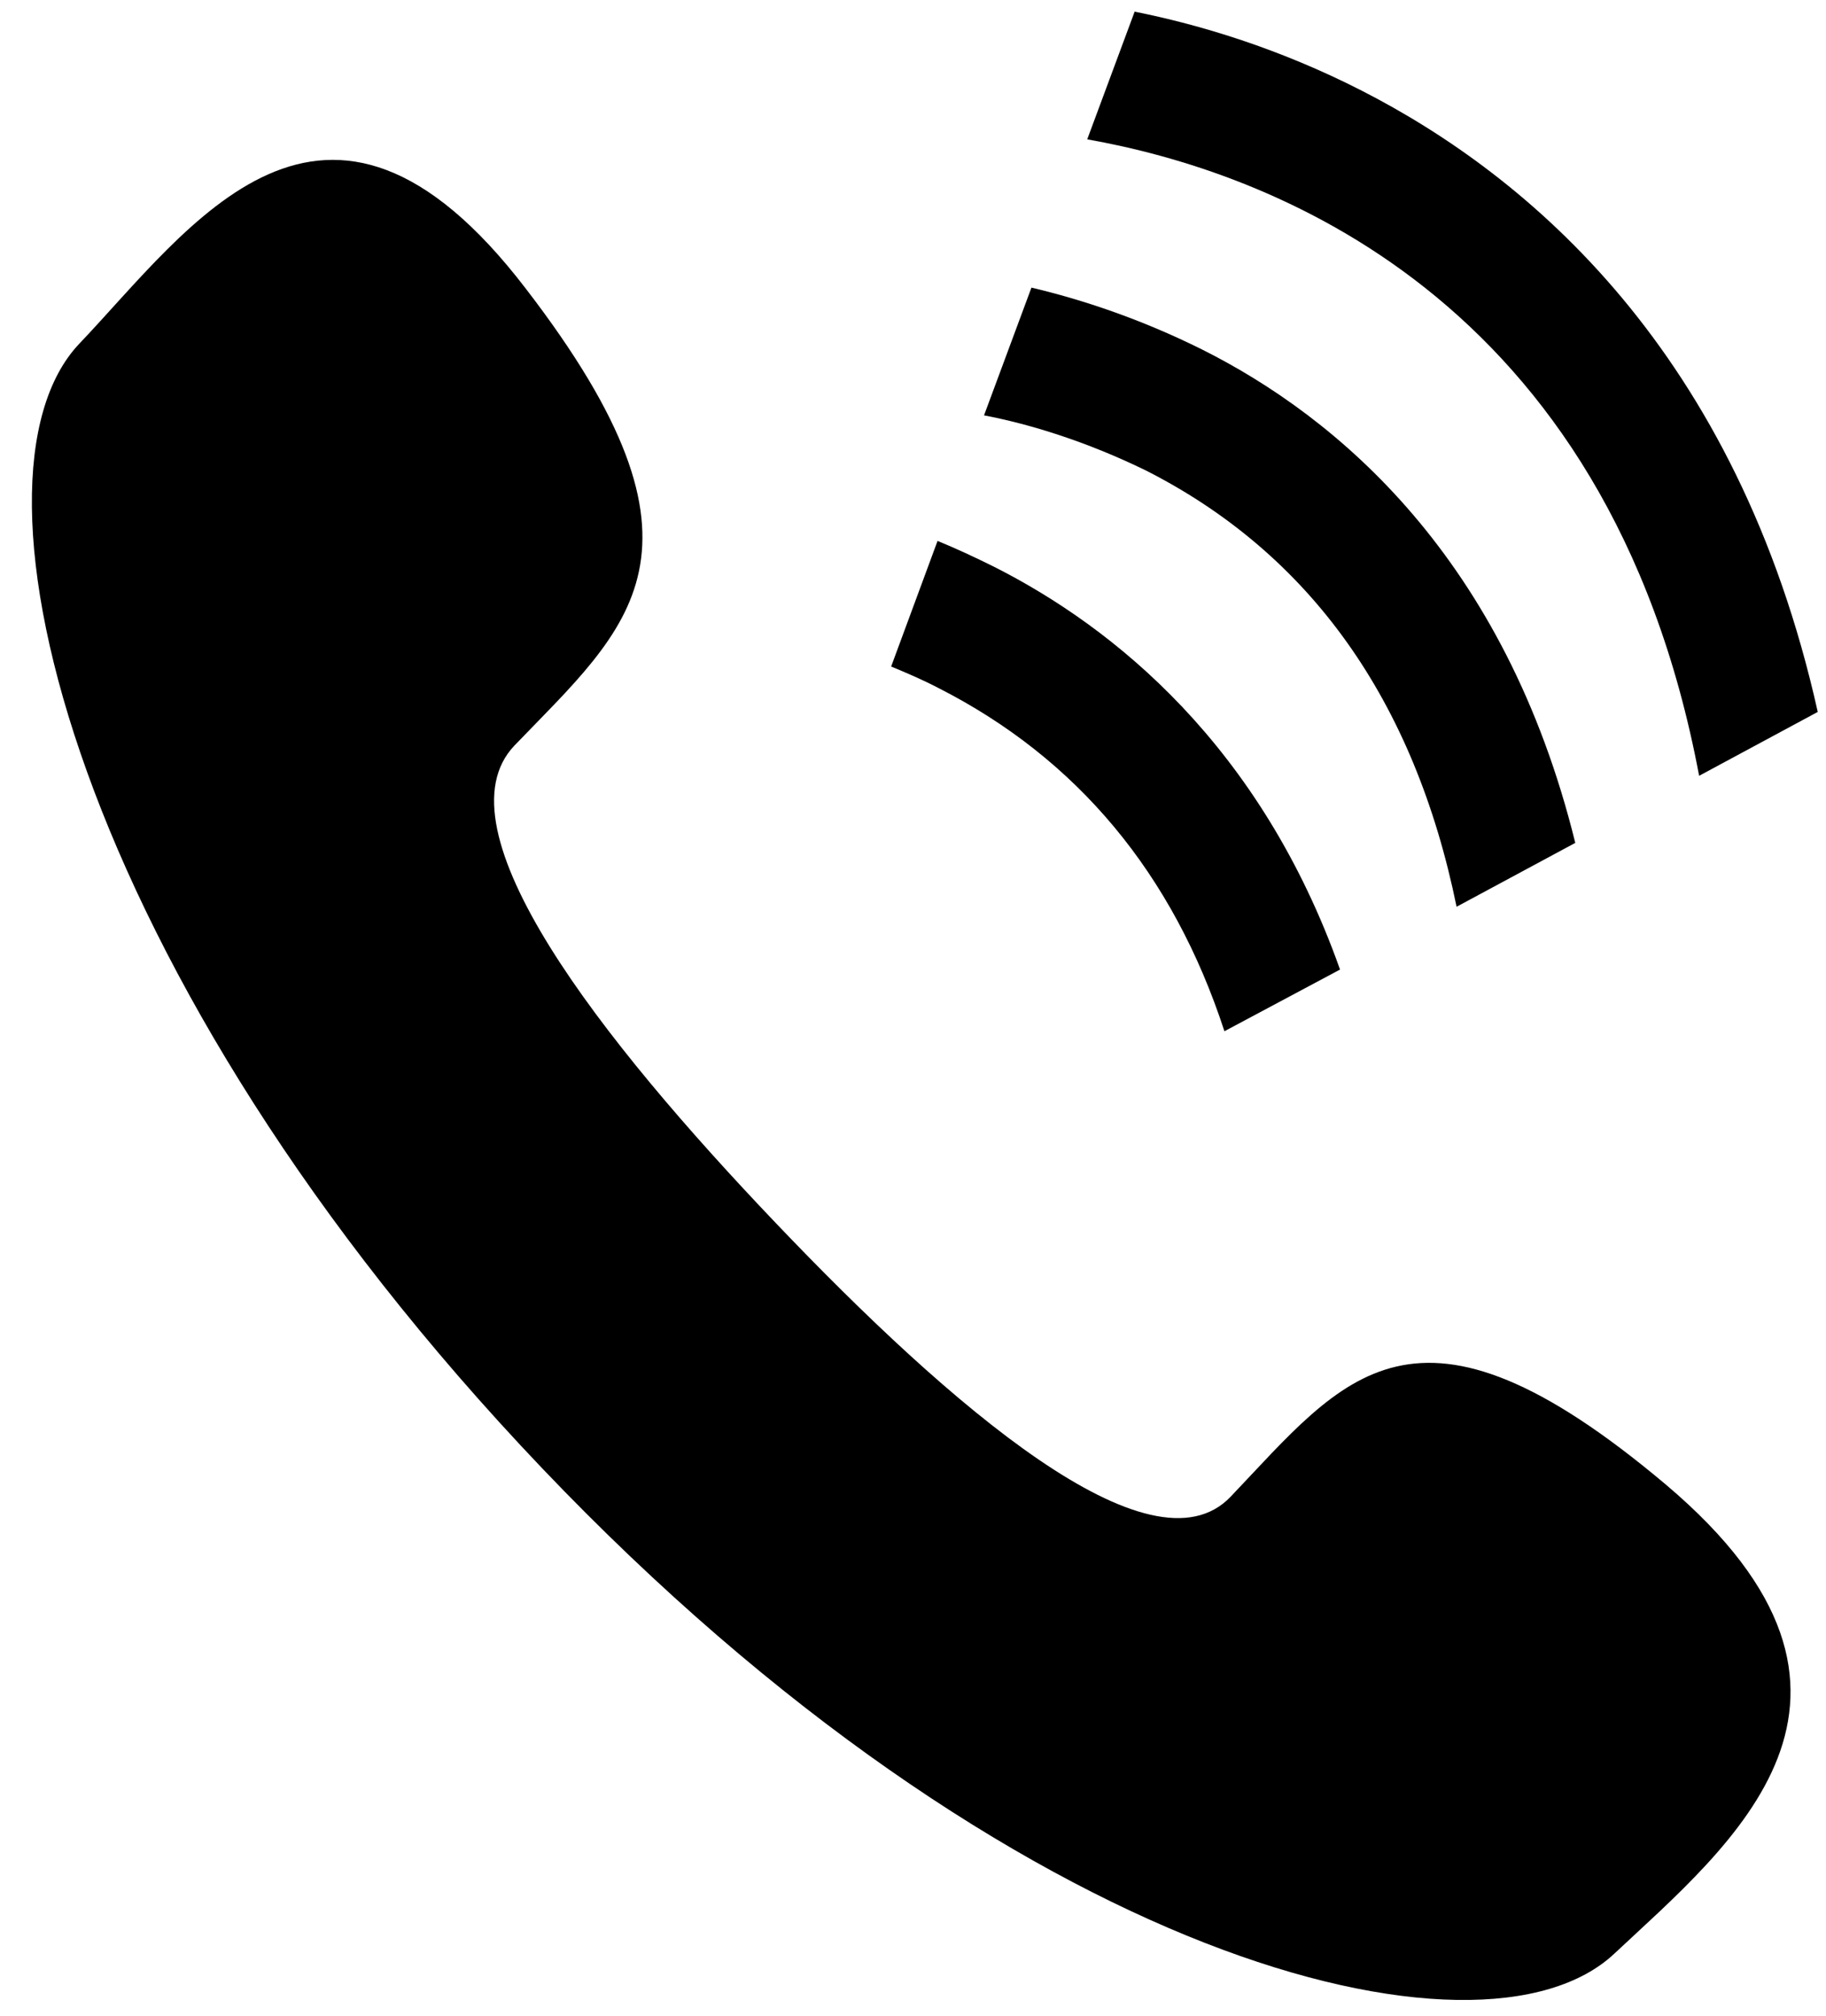 <svg width="29" height="32" viewBox="0 0 29 32" fill="none" xmlns="http://www.w3.org/2000/svg">
<path d="M26.46 23.571C22.462 20.203 21.347 21.87 19.545 23.76C18.283 25.083 15.087 22.317 12.318 19.413C9.548 16.509 6.909 13.158 8.171 11.835C9.99 9.945 11.564 8.759 8.352 4.584C5.156 0.408 3.009 3.621 1.256 5.46C-0.76 7.591 1.157 15.495 8.614 23.313C16.07 31.132 23.527 33.005 25.641 31.012C27.476 29.293 30.443 26.939 26.46 23.571Z" fill="black"/>
<path d="M15.792 9C15.48 8.845 15.185 8.708 14.89 8.587L14.153 10.581C14.399 10.684 14.645 10.787 14.907 10.924C17.103 12.041 18.627 13.863 19.446 16.371L21.282 15.392C20.02 11.835 17.693 9.962 15.792 9Z" fill="black"/>
<path d="M21.626 1.439C20.315 0.769 19.053 0.391 18.02 0.185L17.267 2.212C20.085 2.711 25.543 4.652 26.985 12.316L28.869 11.302C27.591 5.58 24.281 2.796 21.626 1.439Z" fill="black"/>
<path d="M19.086 5.546C18.119 5.065 17.184 4.755 16.381 4.566L15.628 6.594C16.349 6.731 17.25 7.006 18.201 7.47C20.806 8.793 22.462 11.113 23.133 14.395L25.018 13.381C23.904 8.862 21.249 6.628 19.086 5.546Z" fill="black"/>
</svg>
